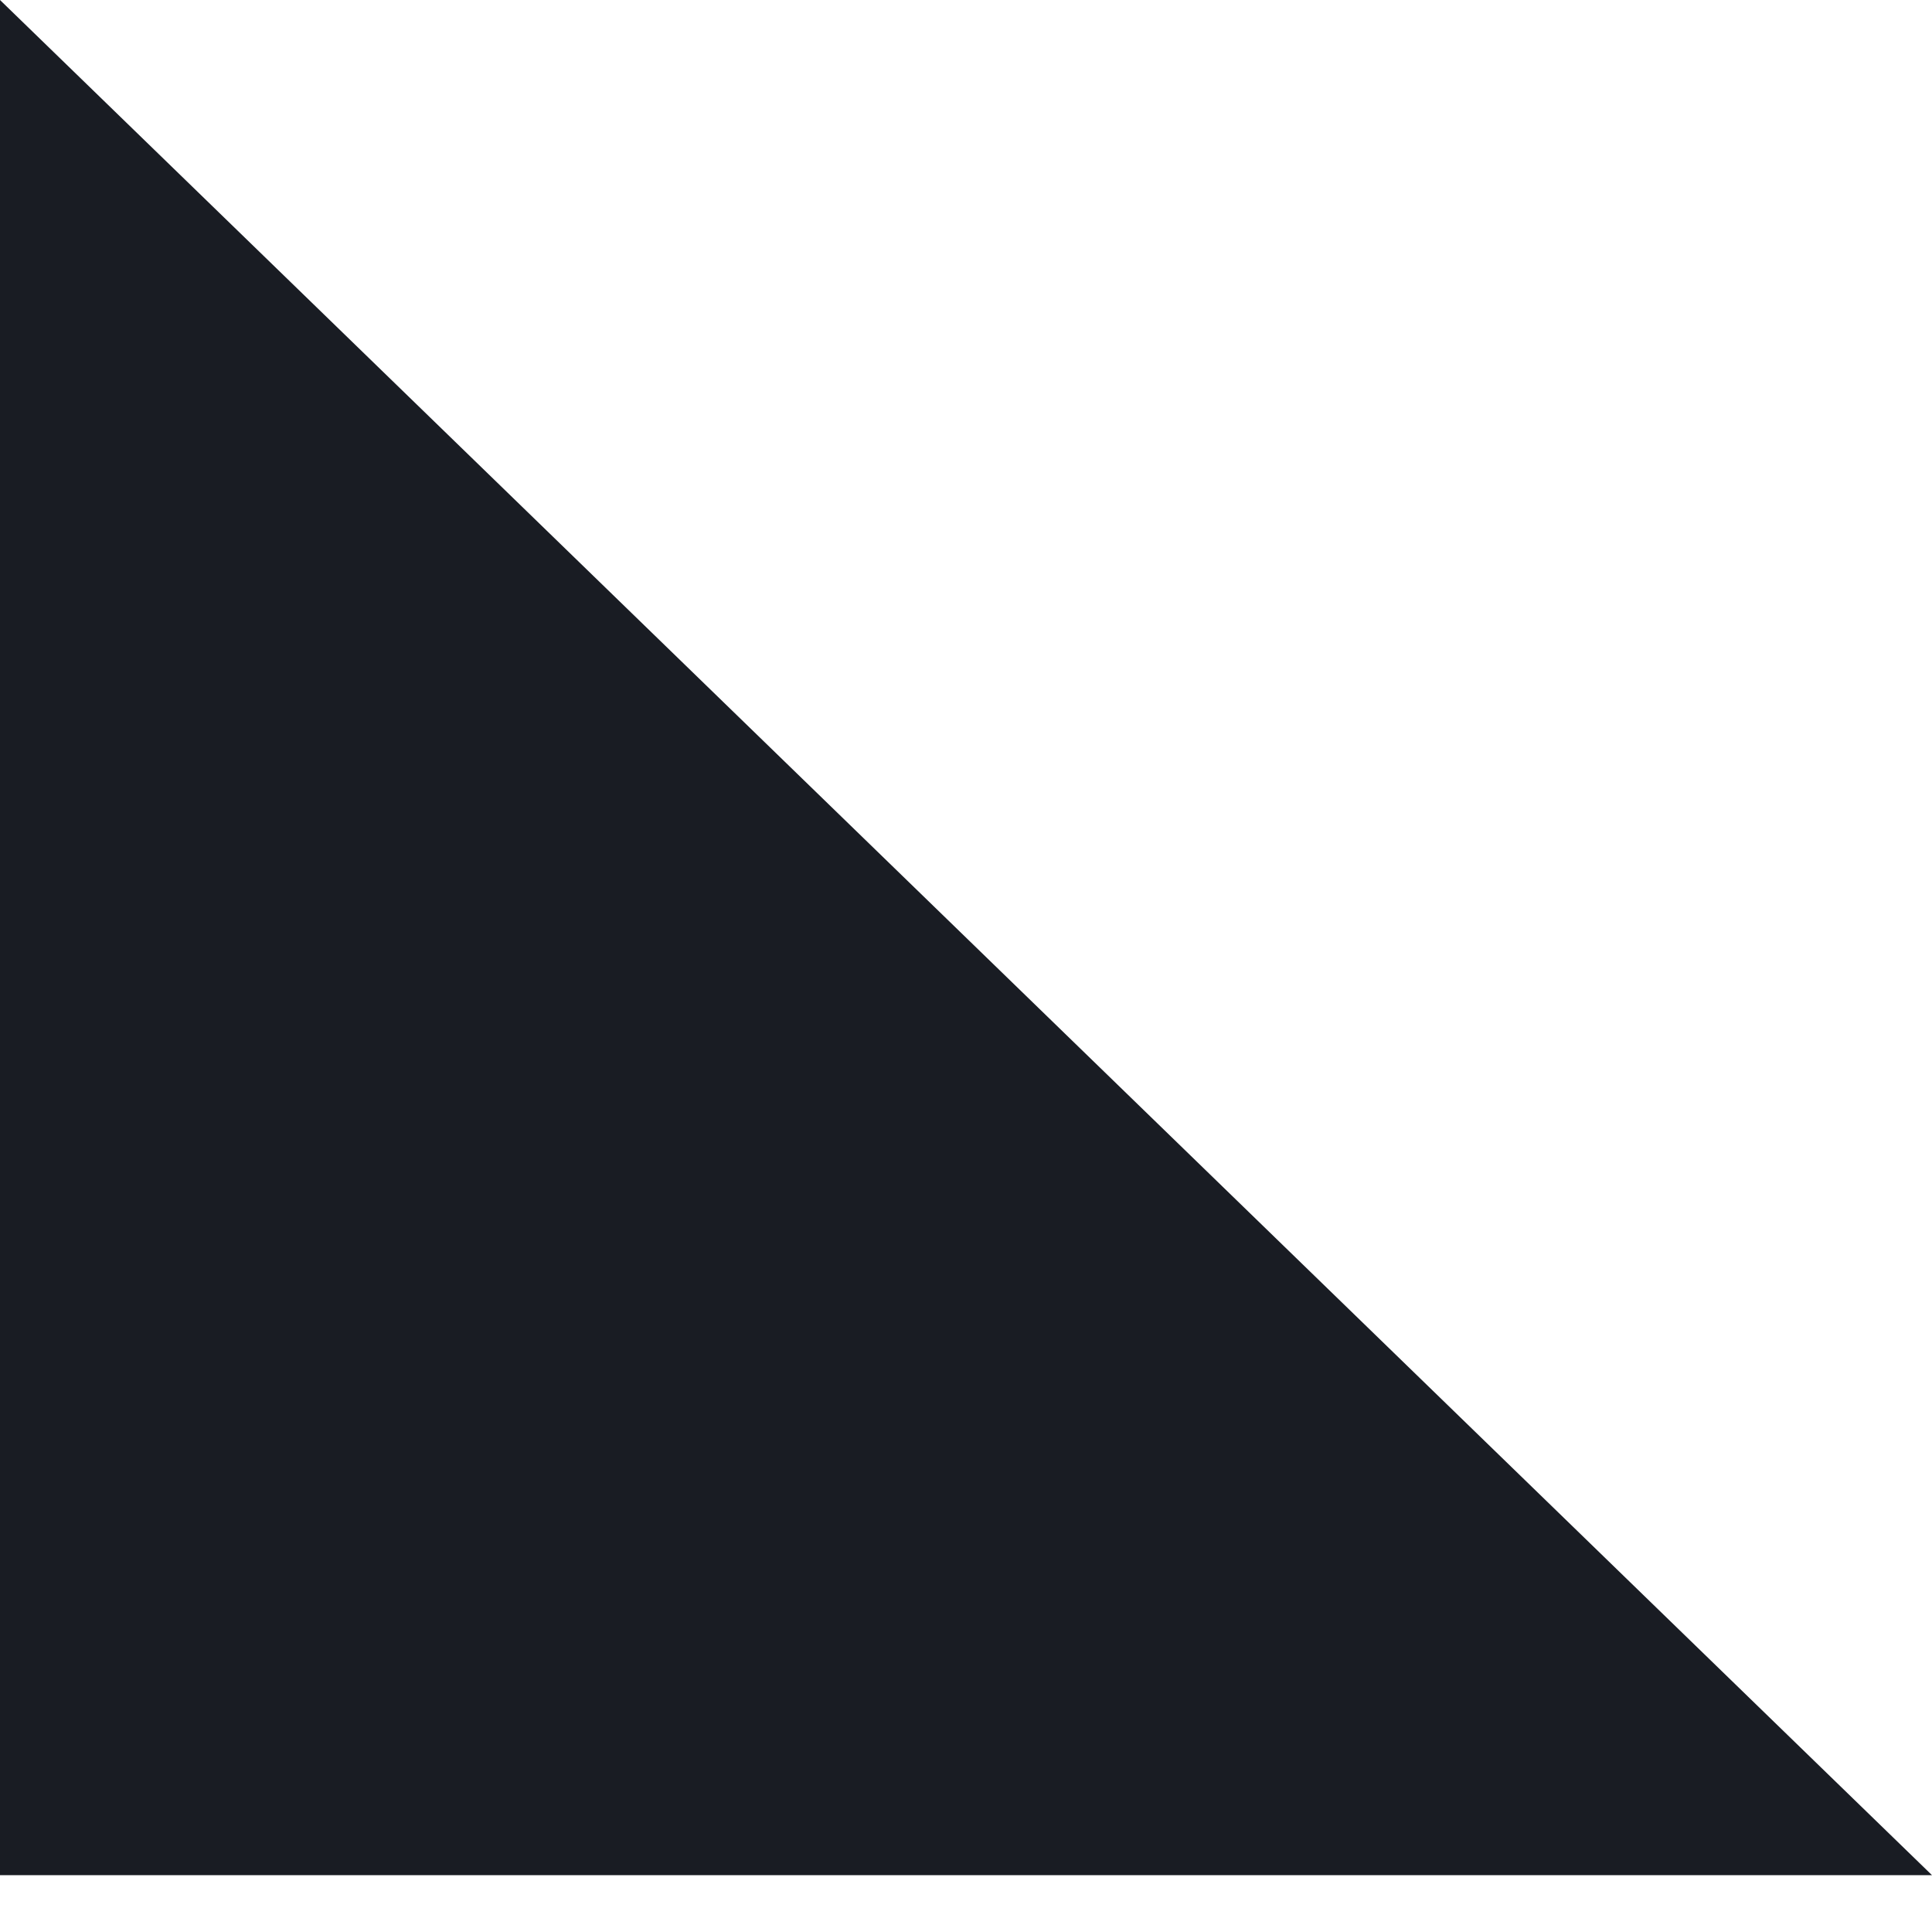 <svg class="slantCandy" xmlns="http://www.w3.org/2000/svg" version="1.1" width="100%" height="100" viewBox="0 0 100 102" preserveAspectRatio="none" style="fill:#191c23;padding:0;margin-bottom:-3px;display:block"><path d="M0 0 L0 99 L100 99 Z"/></svg>